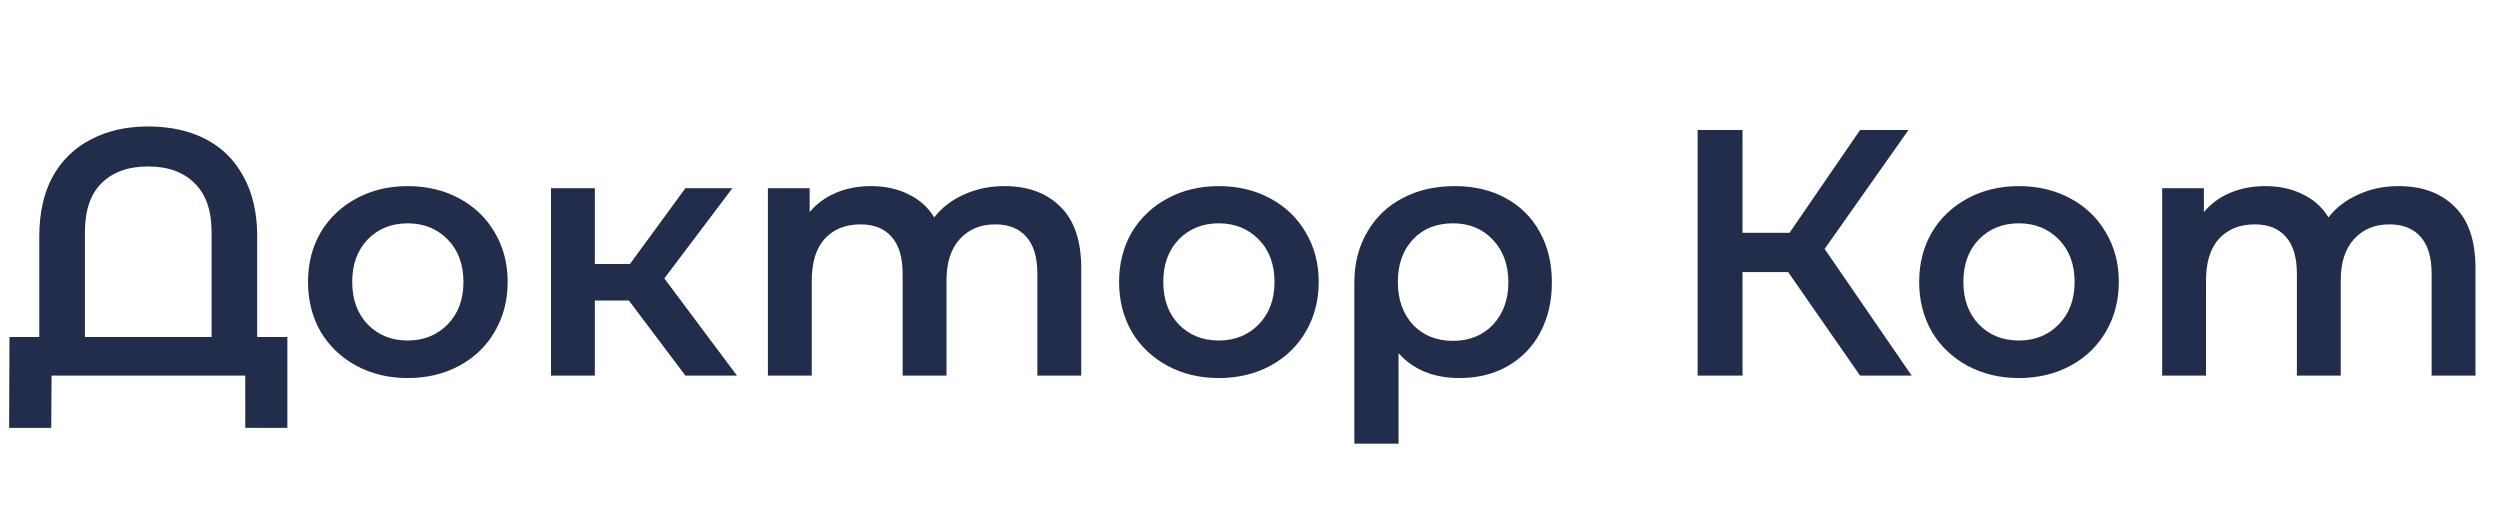 <svg width="152" height="31" viewBox="0 0 152 31" fill="none" xmlns="http://www.w3.org/2000/svg">
<path d="M17.472 20.489V26.015H14.912V22.836H3.136L3.115 26.015H0.555L0.576 20.489H2.389V14.367C2.389 12.945 2.66 11.736 3.2 10.74C3.755 9.745 4.53 8.991 5.525 8.479C6.521 7.953 7.68 7.689 9.003 7.689C10.34 7.689 11.506 7.945 12.501 8.457C13.497 8.969 14.265 9.73 14.805 10.74C15.36 11.736 15.637 12.945 15.637 14.367V20.489H17.472ZM12.864 20.489V14.111C12.864 12.802 12.523 11.814 11.84 11.146C11.157 10.463 10.212 10.121 9.003 10.121C7.794 10.121 6.848 10.463 6.165 11.146C5.497 11.814 5.163 12.802 5.163 14.111V20.489H12.864ZM24.786 22.985C23.634 22.985 22.596 22.737 21.671 22.239C20.747 21.741 20.022 21.051 19.495 20.169C18.983 19.273 18.727 18.264 18.727 17.14C18.727 16.017 18.983 15.014 19.495 14.132C20.022 13.25 20.747 12.561 21.671 12.063C22.596 11.565 23.634 11.316 24.786 11.316C25.952 11.316 26.998 11.565 27.922 12.063C28.846 12.561 29.565 13.25 30.077 14.132C30.603 15.014 30.866 16.017 30.866 17.14C30.866 18.264 30.603 19.273 30.077 20.169C29.565 21.051 28.846 21.741 27.922 22.239C26.998 22.737 25.952 22.985 24.786 22.985ZM24.786 20.703C25.767 20.703 26.578 20.376 27.218 19.721C27.858 19.067 28.178 18.207 28.178 17.14C28.178 16.073 27.858 15.213 27.218 14.559C26.578 13.905 25.767 13.578 24.786 13.578C23.805 13.578 22.994 13.905 22.354 14.559C21.728 15.213 21.415 16.073 21.415 17.14C21.415 18.207 21.728 19.067 22.354 19.721C22.994 20.376 23.805 20.703 24.786 20.703ZM38.236 18.271H36.167V22.836H33.5V11.444H36.167V16.052H38.3L41.671 11.444H44.53L40.391 16.927L44.807 22.836H41.671L38.236 18.271ZM61.066 11.316C62.503 11.316 63.641 11.736 64.48 12.575C65.319 13.4 65.739 14.644 65.739 16.308V22.836H63.072V16.649C63.072 15.654 62.851 14.907 62.41 14.409C61.97 13.898 61.337 13.642 60.512 13.642C59.616 13.642 58.898 13.94 58.357 14.537C57.817 15.121 57.547 15.96 57.547 17.055V22.836H54.88V16.649C54.88 15.654 54.659 14.907 54.218 14.409C53.778 13.898 53.145 13.642 52.32 13.642C51.41 13.642 50.684 13.933 50.144 14.516C49.618 15.099 49.355 15.945 49.355 17.055V22.836H46.688V11.444H49.227V12.895C49.653 12.383 50.187 11.992 50.827 11.722C51.467 11.451 52.178 11.316 52.96 11.316C53.813 11.316 54.567 11.48 55.221 11.807C55.89 12.12 56.416 12.589 56.8 13.215C57.269 12.617 57.874 12.155 58.613 11.828C59.353 11.487 60.17 11.316 61.066 11.316ZM74.099 22.985C72.947 22.985 71.908 22.737 70.984 22.239C70.059 21.741 69.334 21.051 68.808 20.169C68.296 19.273 68.04 18.264 68.04 17.14C68.04 16.017 68.296 15.014 68.808 14.132C69.334 13.25 70.059 12.561 70.984 12.063C71.908 11.565 72.947 11.316 74.099 11.316C75.265 11.316 76.31 11.565 77.234 12.063C78.159 12.561 78.877 13.25 79.389 14.132C79.915 15.014 80.178 16.017 80.178 17.14C80.178 18.264 79.915 19.273 79.389 20.169C78.877 21.051 78.159 21.741 77.234 22.239C76.31 22.737 75.265 22.985 74.099 22.985ZM74.099 20.703C75.08 20.703 75.891 20.376 76.531 19.721C77.171 19.067 77.49 18.207 77.49 17.14C77.49 16.073 77.171 15.213 76.531 14.559C75.891 13.905 75.08 13.578 74.099 13.578C73.117 13.578 72.306 13.905 71.666 14.559C71.041 15.213 70.728 16.073 70.728 17.14C70.728 18.207 71.041 19.067 71.666 19.721C72.306 20.376 73.117 20.703 74.099 20.703ZM88.445 11.316C89.625 11.316 90.656 11.558 91.538 12.041C92.434 12.525 93.124 13.208 93.608 14.089C94.105 14.971 94.354 15.995 94.354 17.162C94.354 18.314 94.12 19.33 93.65 20.212C93.181 21.094 92.519 21.777 91.666 22.26C90.827 22.744 89.853 22.985 88.743 22.985C87.165 22.985 85.927 22.481 85.031 21.471V26.975H82.344V17.183C82.344 16.031 82.6 15.014 83.112 14.132C83.624 13.236 84.335 12.546 85.245 12.063C86.169 11.565 87.236 11.316 88.445 11.316ZM88.338 20.724C89.334 20.724 90.144 20.397 90.77 19.743C91.396 19.074 91.709 18.214 91.709 17.162C91.709 16.109 91.396 15.249 90.77 14.58C90.144 13.912 89.334 13.578 88.338 13.578C87.328 13.578 86.518 13.905 85.906 14.559C85.295 15.213 84.989 16.073 84.989 17.14C84.989 18.207 85.295 19.074 85.906 19.743C86.532 20.397 87.343 20.724 88.338 20.724ZM108.72 16.543H105.946V22.836H103.216V7.903H105.946V14.153H108.805L113.093 7.903H116.037L110.938 15.135L116.229 22.836H113.093L108.72 16.543ZM122.744 22.985C121.592 22.985 120.554 22.737 119.63 22.239C118.705 21.741 117.98 21.051 117.454 20.169C116.942 19.273 116.686 18.264 116.686 17.14C116.686 16.017 116.942 15.014 117.454 14.132C117.98 13.25 118.705 12.561 119.63 12.063C120.554 11.565 121.592 11.316 122.744 11.316C123.911 11.316 124.956 11.565 125.88 12.063C126.805 12.561 127.523 13.25 128.035 14.132C128.561 15.014 128.824 16.017 128.824 17.14C128.824 18.264 128.561 19.273 128.035 20.169C127.523 21.051 126.805 21.741 125.88 22.239C124.956 22.737 123.911 22.985 122.744 22.985ZM122.744 20.703C123.726 20.703 124.536 20.376 125.176 19.721C125.816 19.067 126.136 18.207 126.136 17.14C126.136 16.073 125.816 15.213 125.176 14.559C124.536 13.905 123.726 13.578 122.744 13.578C121.763 13.578 120.952 13.905 120.312 14.559C119.687 15.213 119.374 16.073 119.374 17.14C119.374 18.207 119.687 19.067 120.312 19.721C120.952 20.376 121.763 20.703 122.744 20.703ZM145.837 11.316C147.274 11.316 148.412 11.736 149.251 12.575C150.09 13.4 150.509 14.644 150.509 16.308V22.836H147.843V16.649C147.843 15.654 147.622 14.907 147.181 14.409C146.74 13.898 146.108 13.642 145.283 13.642C144.387 13.642 143.668 13.94 143.128 14.537C142.588 15.121 142.317 15.96 142.317 17.055V22.836H139.651V16.649C139.651 15.654 139.43 14.907 138.989 14.409C138.548 13.898 137.916 13.642 137.091 13.642C136.18 13.642 135.455 13.933 134.915 14.516C134.388 15.099 134.125 15.945 134.125 17.055V22.836H131.459V11.444H133.997V12.895C134.424 12.383 134.957 11.992 135.597 11.722C136.237 11.451 136.948 11.316 137.731 11.316C138.584 11.316 139.338 11.48 139.992 11.807C140.66 12.12 141.187 12.589 141.571 13.215C142.04 12.617 142.644 12.155 143.384 11.828C144.124 11.487 144.941 11.316 145.837 11.316Z" fill="#212D4A"/>
</svg>
